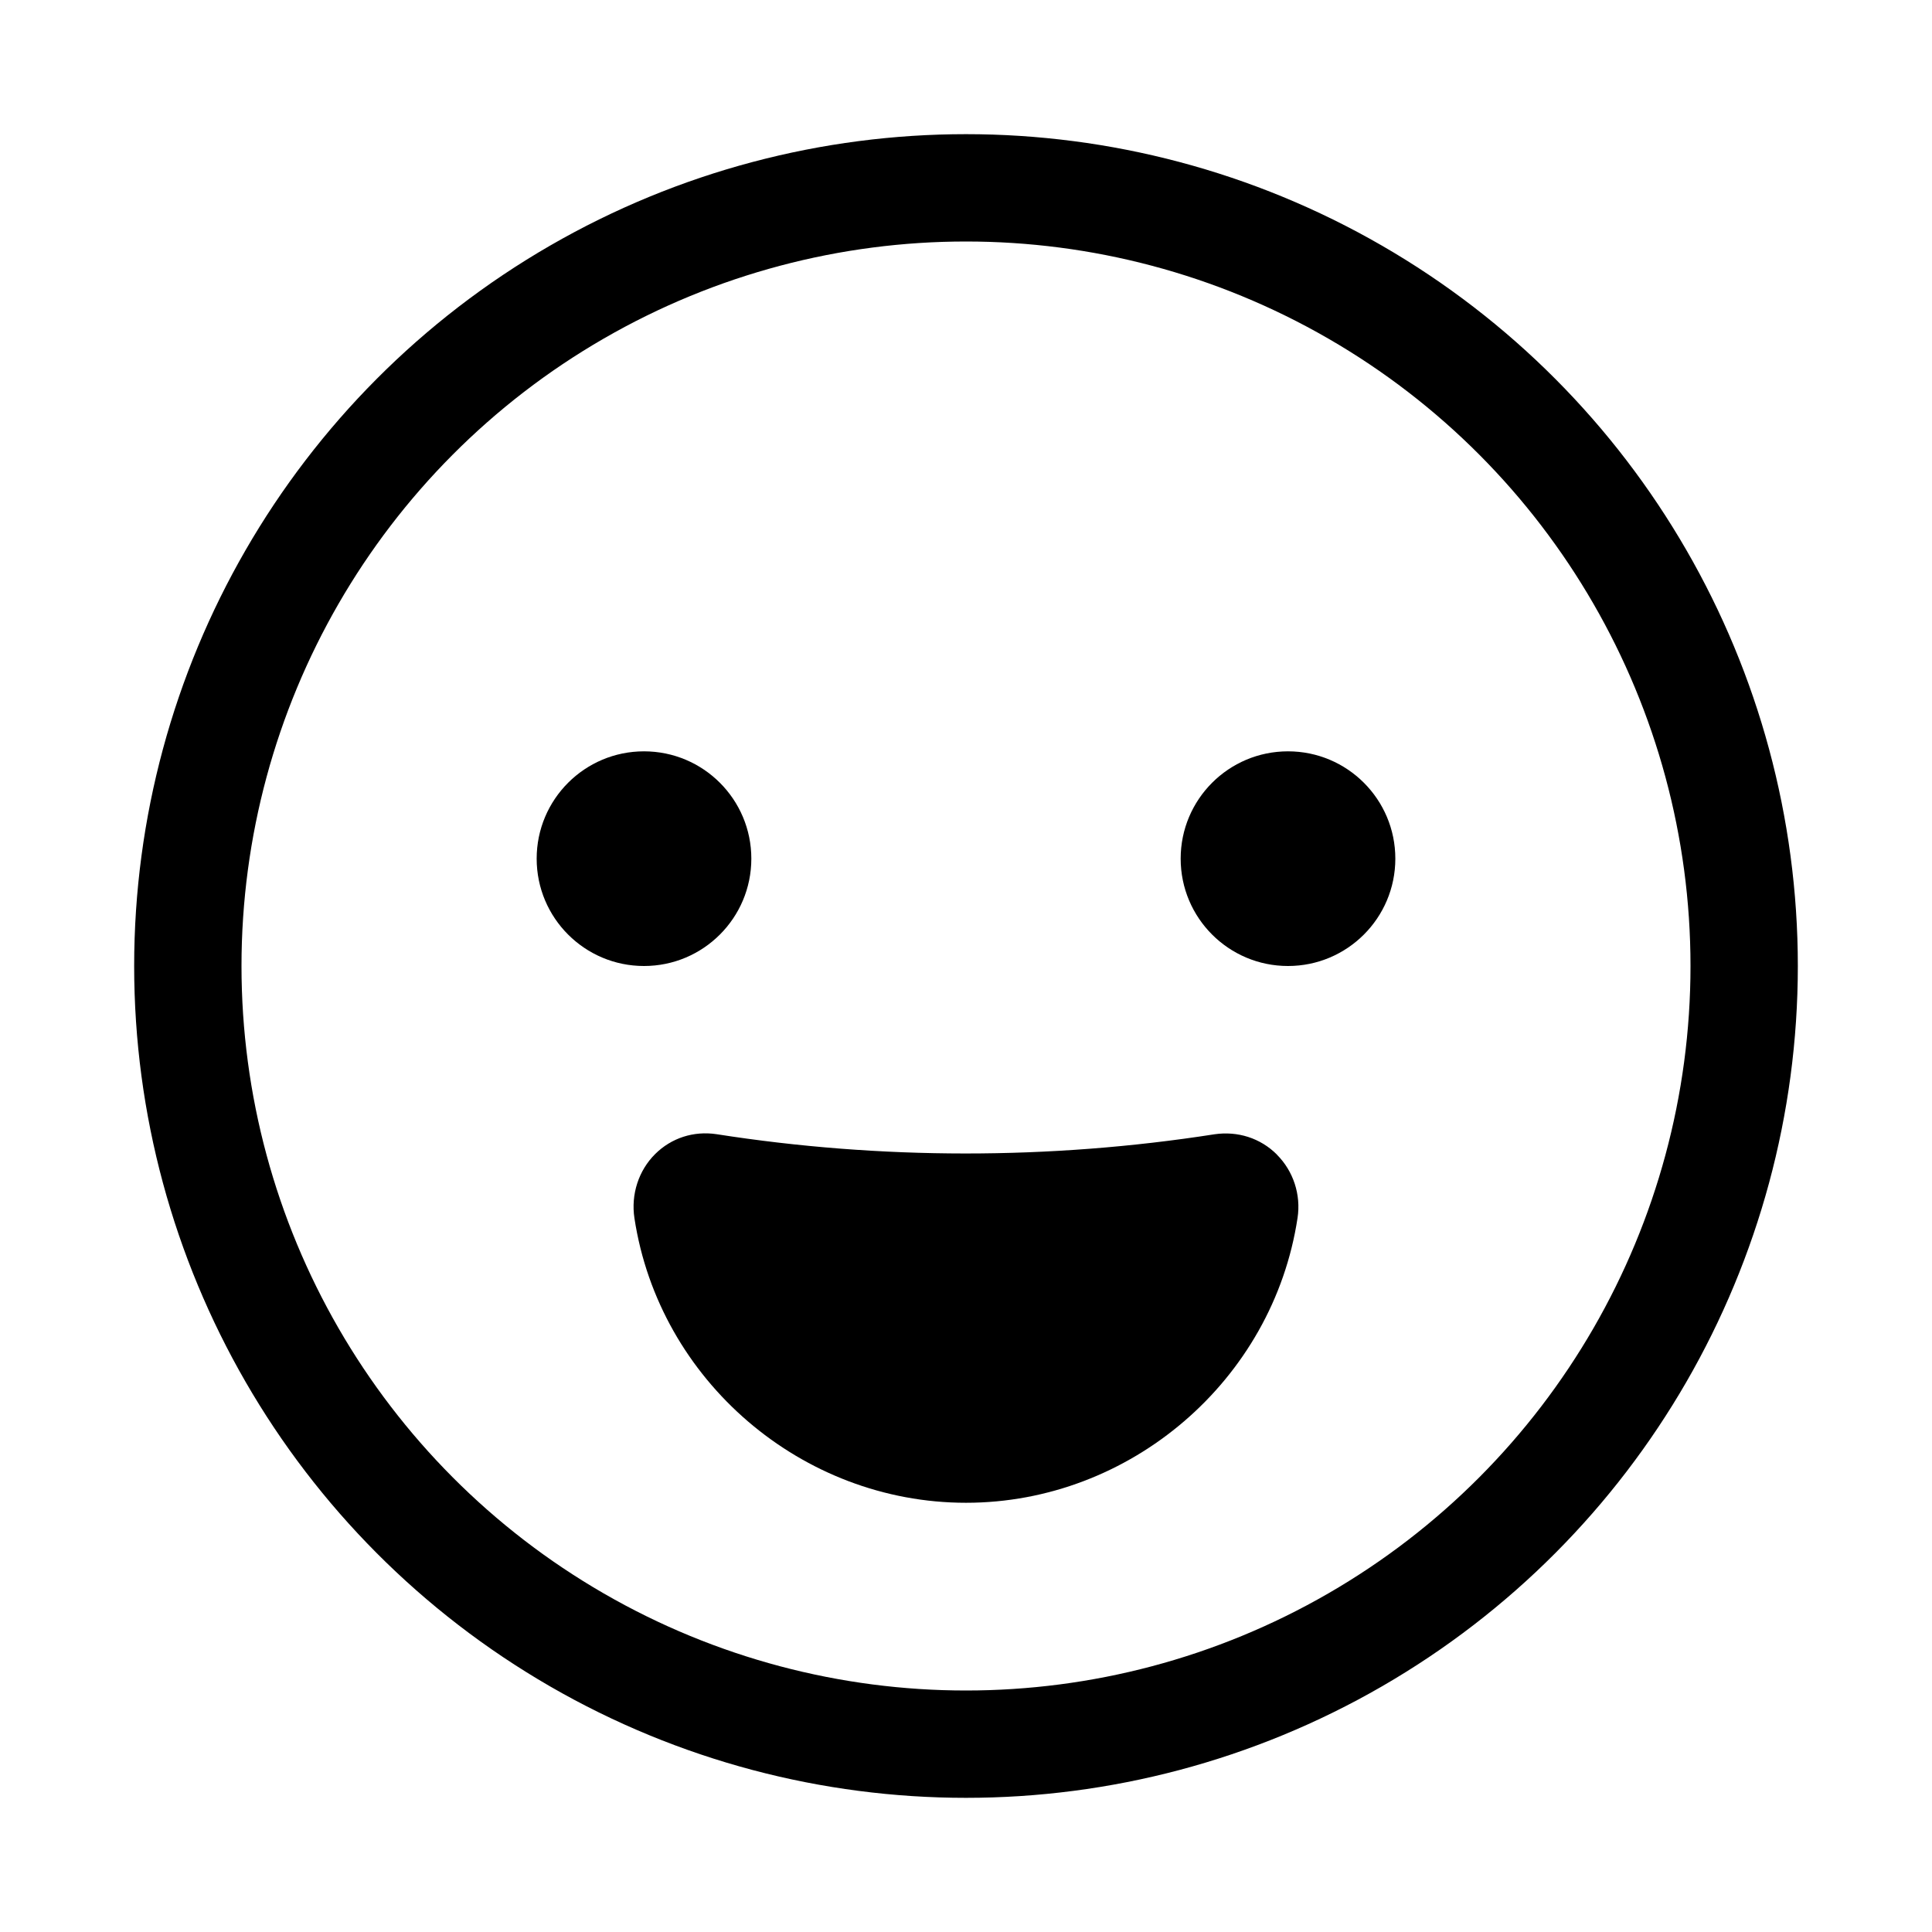 <svg xmlns="http://www.w3.org/2000/svg" height="18" width="18" viewBox="0 0 18 18"><title>face grin</title><g fill="none" stroke="currentColor" class="nc-icon-wrapper"><circle cx="9" cy="9" r="7.25" stroke-linecap="round" stroke-linejoin="round"></circle><circle cx="6" cy="8" r="1" stroke="none" fill="currentColor"></circle><circle cx="12" cy="8" r="1" stroke="none" fill="currentColor"></circle><path d="M11.897,10.757c-.154-.154-.366-.221-.583-.189h0c-1.532,.239-3.112,.238-4.638-.001-.214-.032-.421,.035-.572,.185-.154,.153-.227,.376-.193,.598,.23,1.511,1.558,2.651,3.089,2.651s2.86-1.141,3.089-2.654c.033-.216-.039-.436-.192-.589Z" stroke="none" fill="currentColor"></path></g></svg>